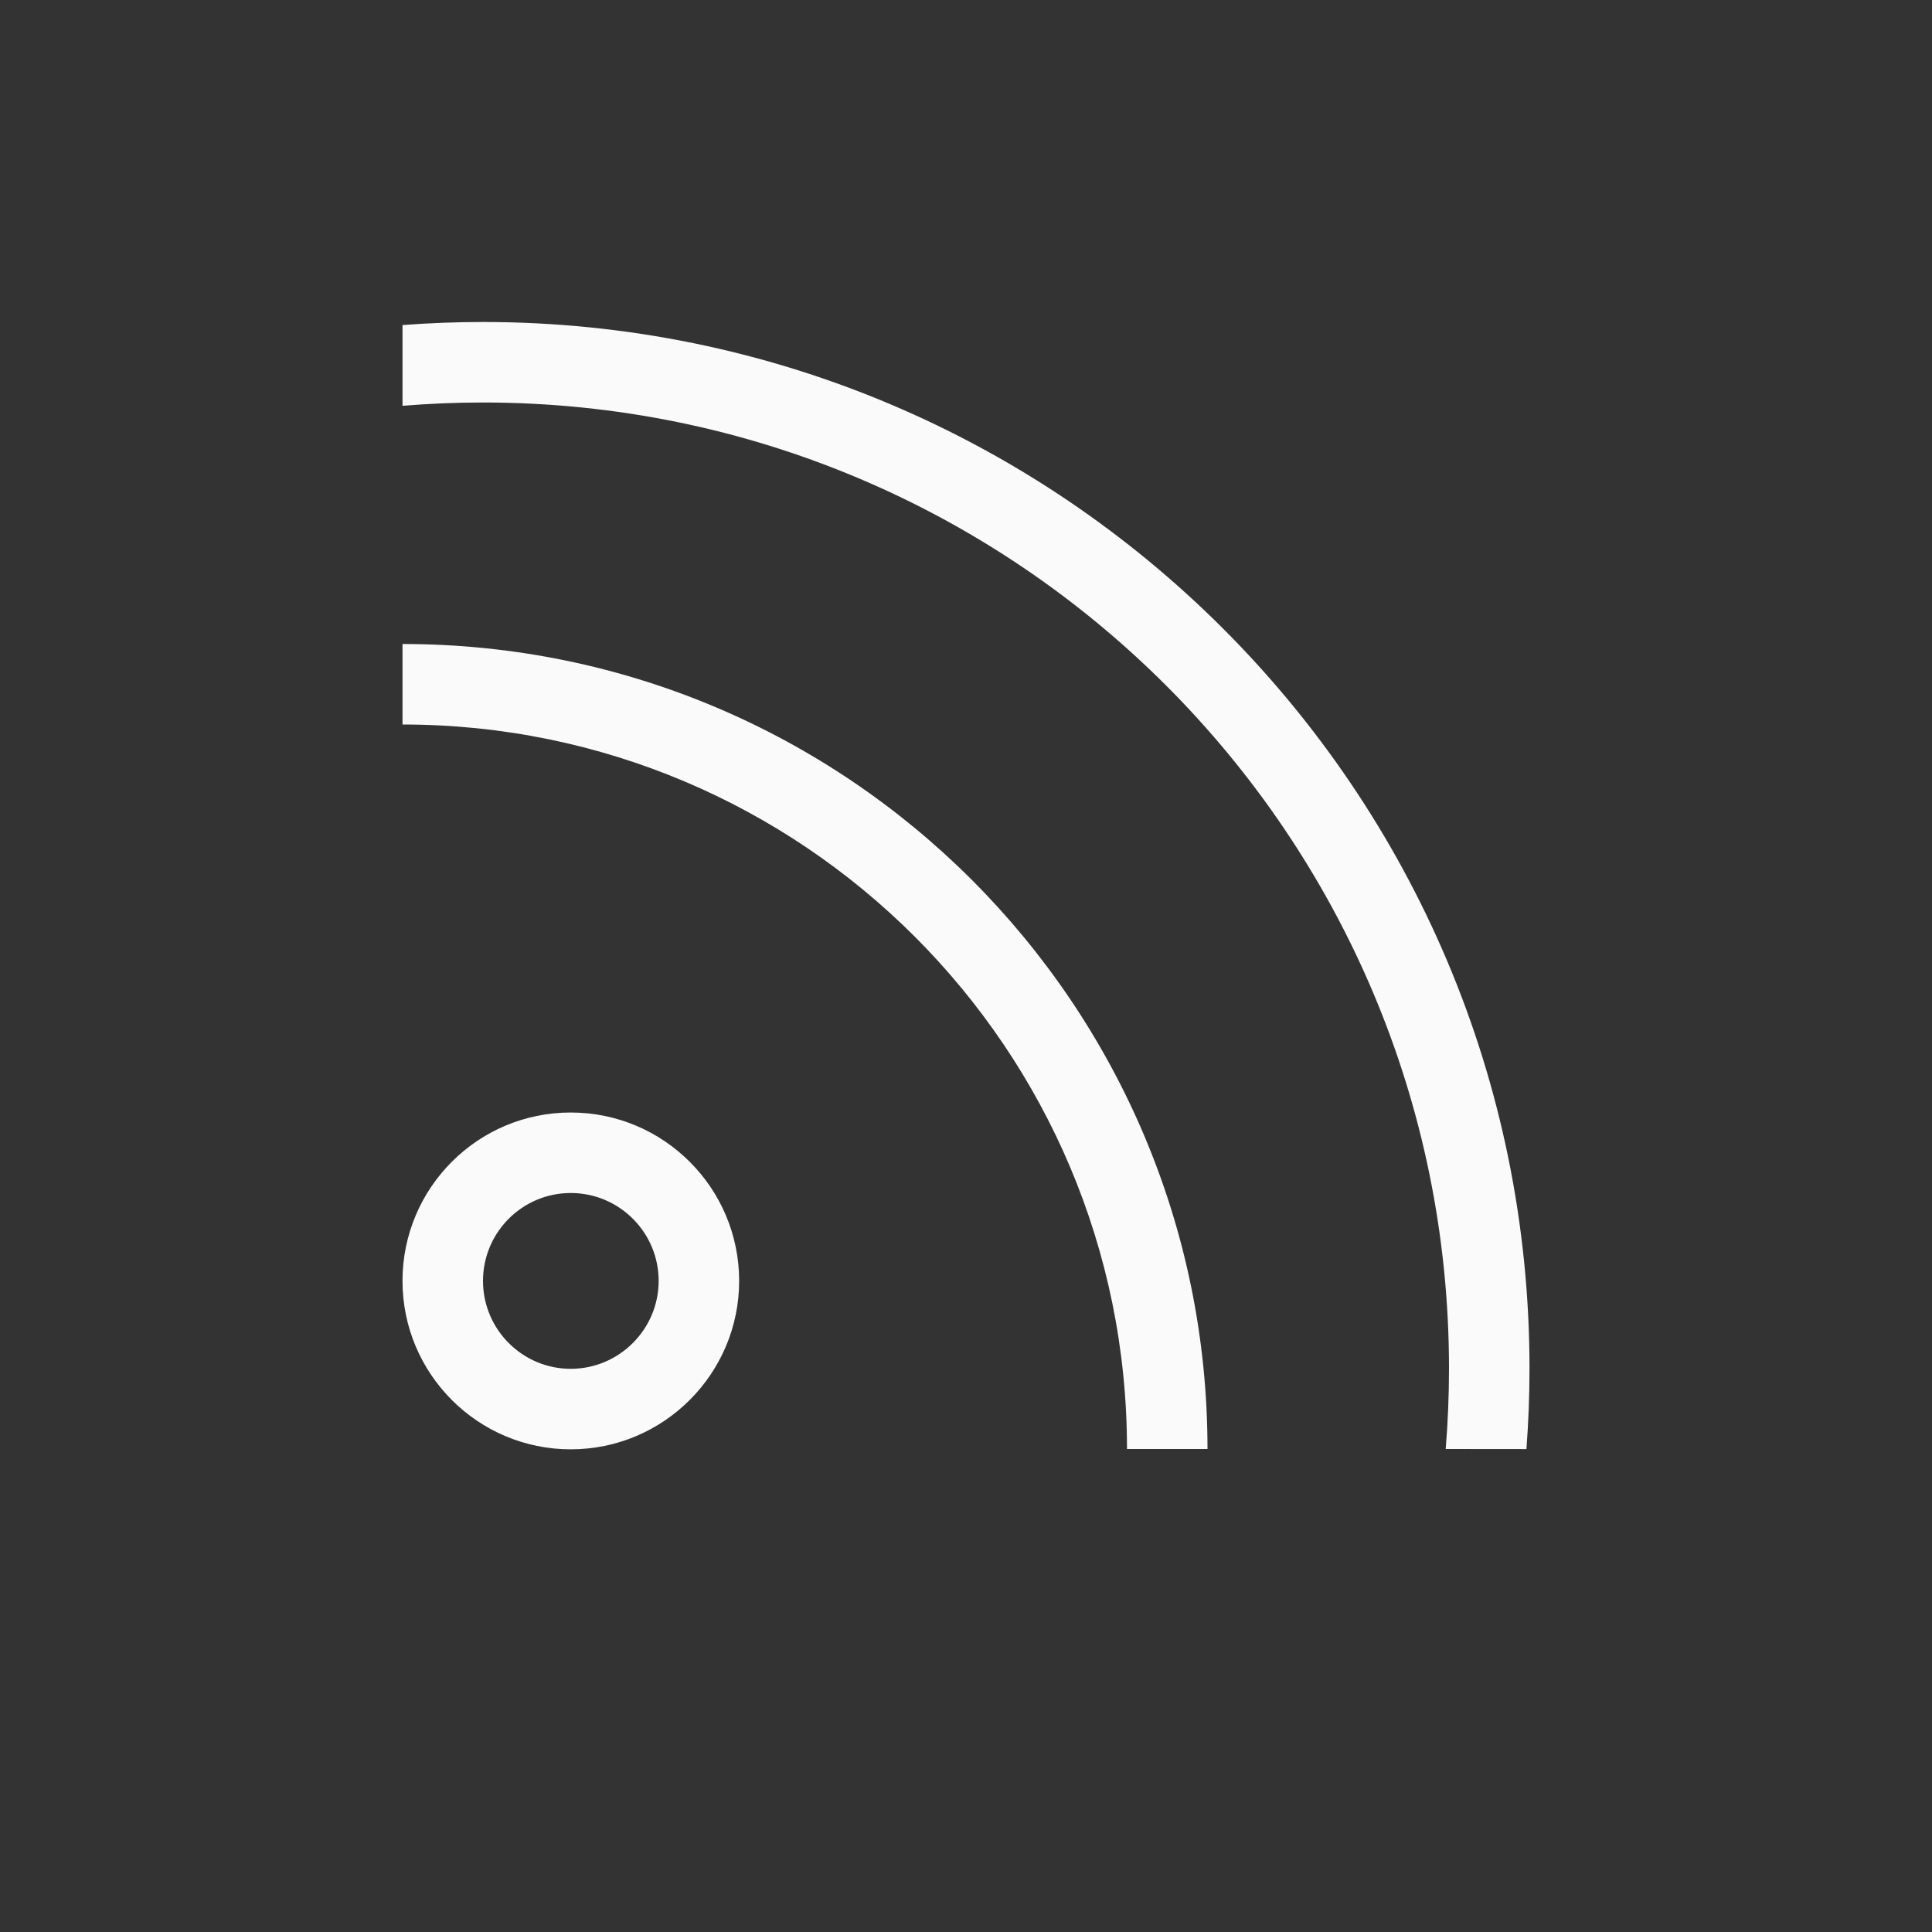 <svg xmlns="http://www.w3.org/2000/svg" width="24" height="24" viewBox="0 0 24 24">
  <rect x="0" y="0" width="24" height="24" fill="#333333" stroke="none"/>
  <g fill="none" fill-rule="evenodd">
    <path fill="#fafafa" fill-rule="nonzero" d="M7.09 14.82C6.488 14.82 6 15.309 6 15.912 6 16.514 6.489 17.004 7.09 17.004 7.691 17.004 8.182 16.513 8.182 15.912 8.182 15.309 7.692 14.82 7.09 14.82zM7.09 13.82C8.244 13.82 9.182 14.757 9.182 15.912 9.182 17.065 8.244 18.004 7.09 18.004 5.935 18.004 5 17.065 5 15.912 5 14.757 5.935 13.82 7.09 13.82zM5 8C10.523 8 15 12.477 15 18L14 18 14 18C14 13.029 9.971 9 5 9L5 8z"/>
    <path fill="#fafafa" fill-rule="nonzero" d="M6,4 C13.18,4 19,9.82 19,17 C19,17.337 18.987,17.67 18.962,18.001 L17.959,18 C17.986,17.671 18,17.337 18,17 C18,10.373 12.627,5 6,5 C5.663,5 5.33,5.014 5,5.041 L5,4.038 C5.33,4.013 5.664,4 6,4 Z"/>
  </g>
</svg>
